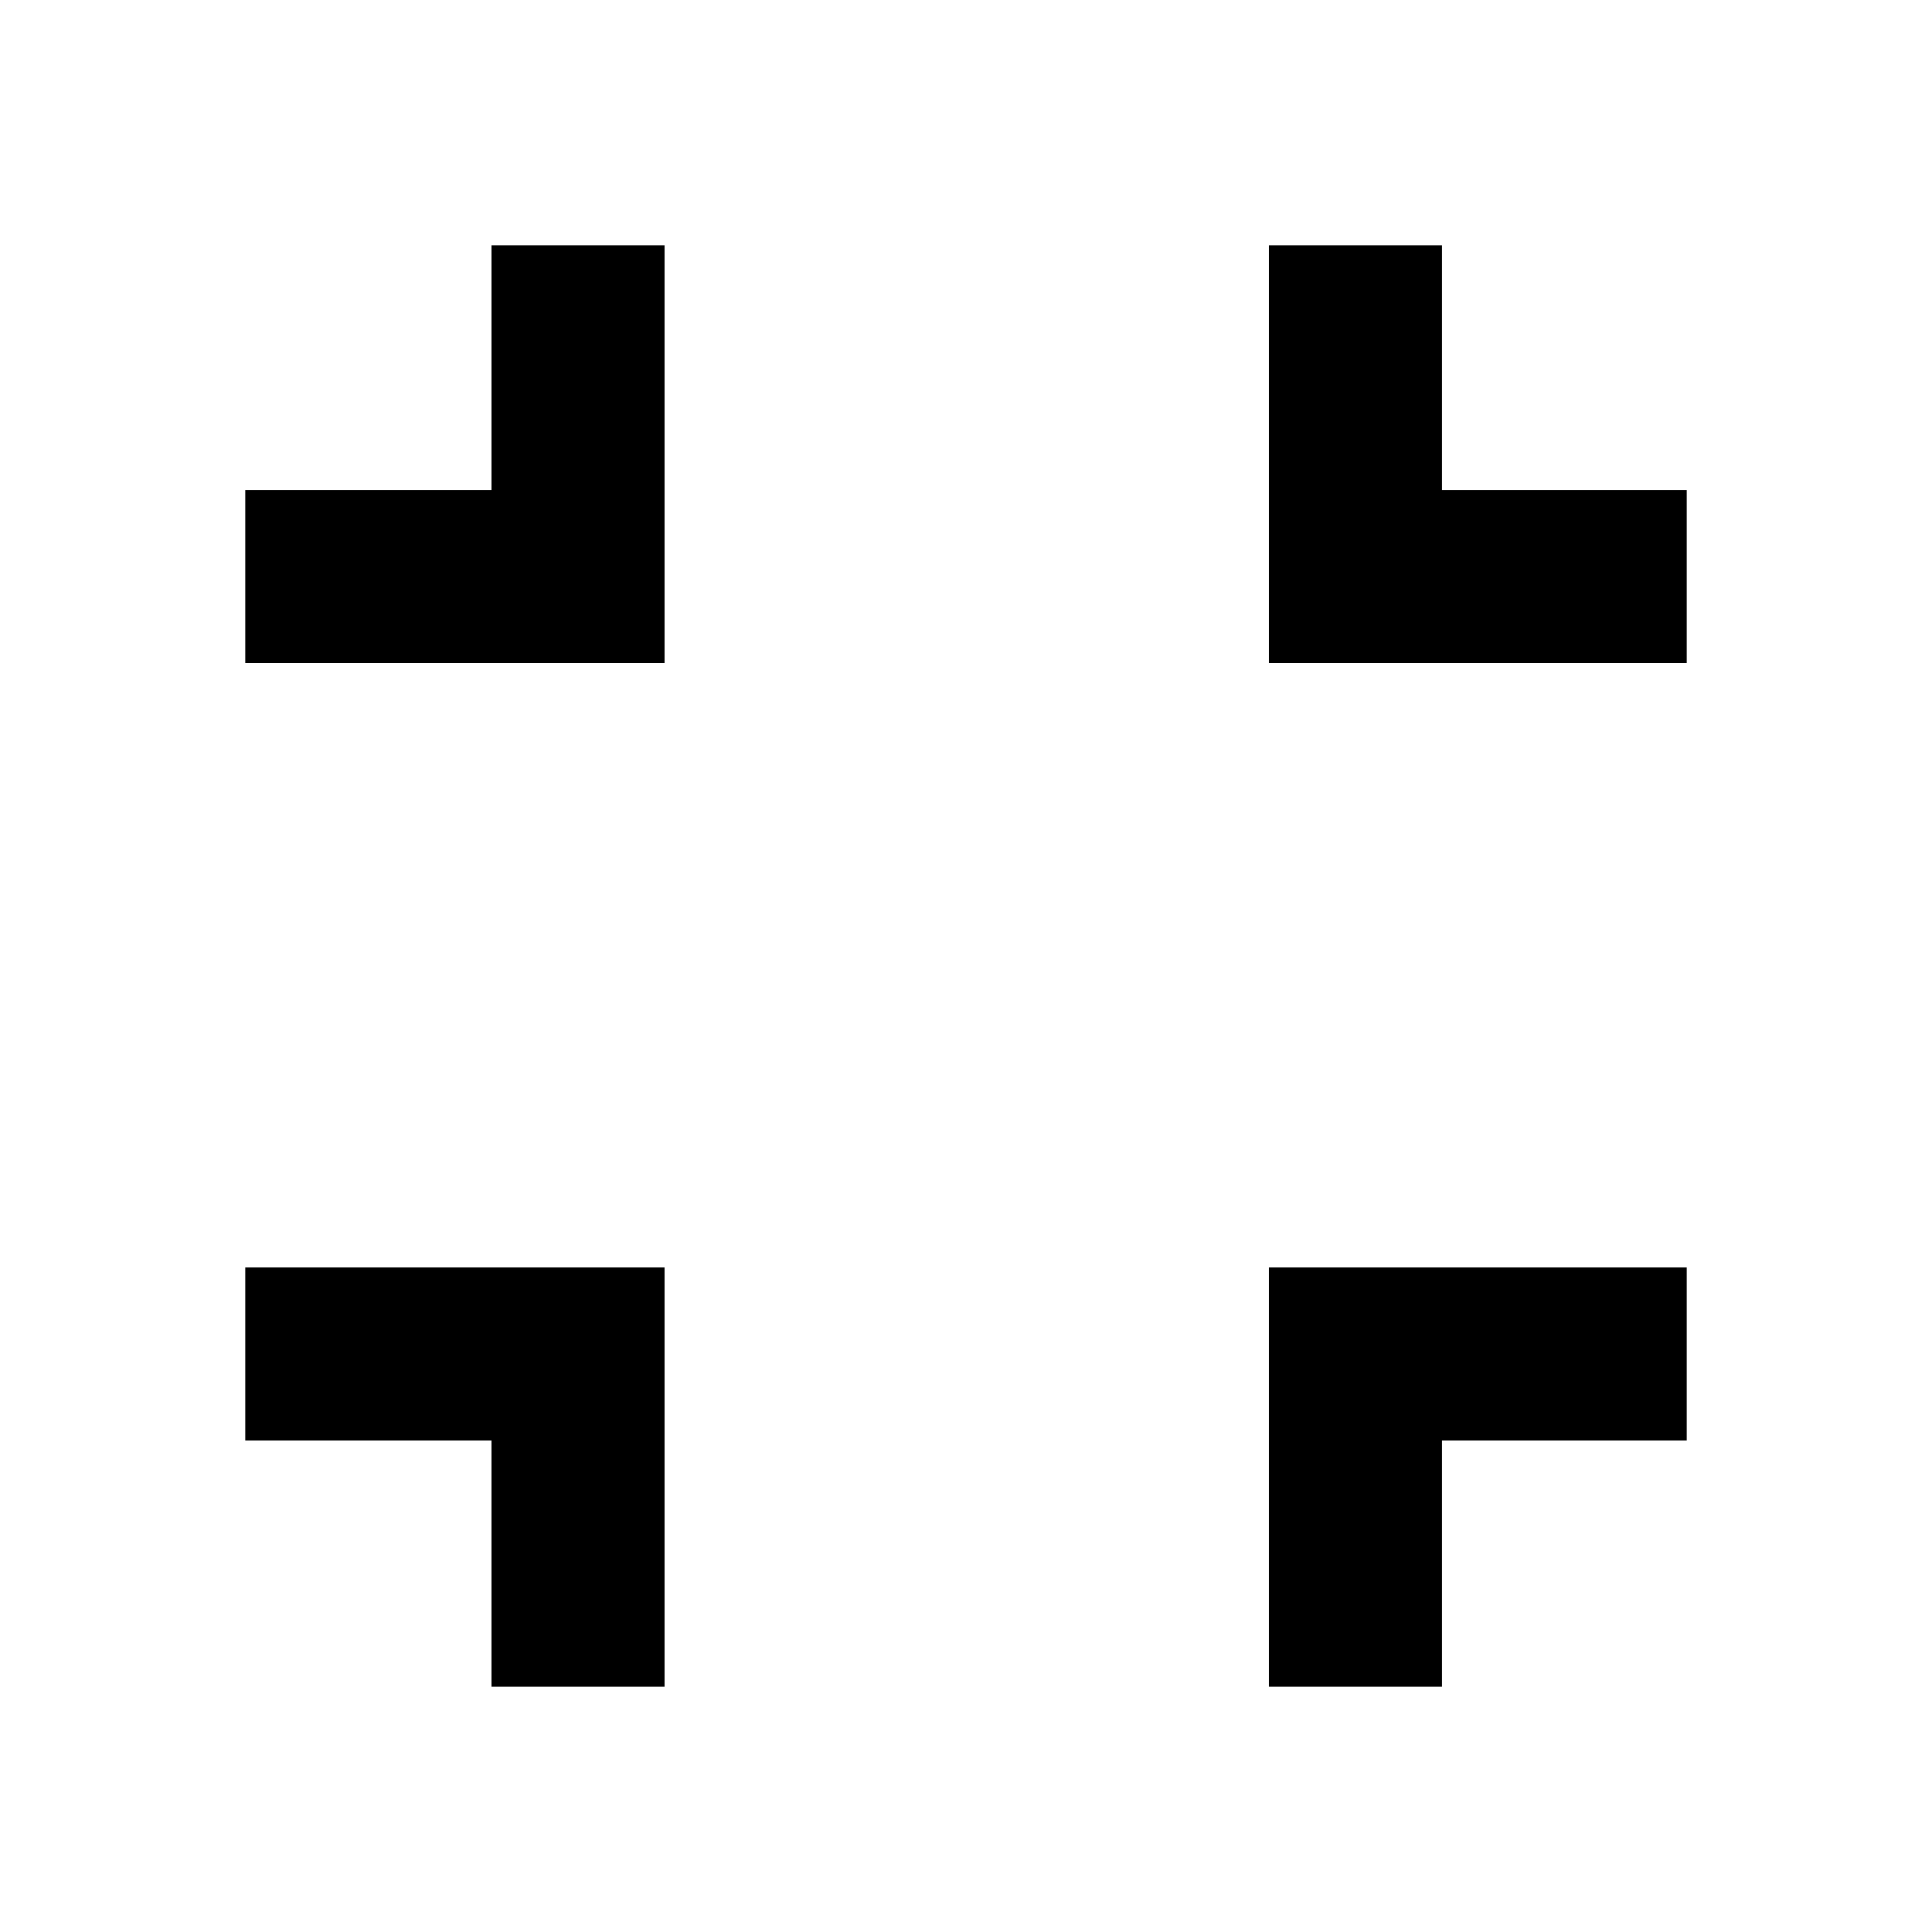 <svg xmlns="http://www.w3.org/2000/svg" height="24" viewBox="0 -960 960 960" width="24"><path d="M244.22-121.87v-122.35H121.87v-86h208.35v208.35h-86Zm386.3 0v-208.35h207.61v86H716.52v122.35h-86ZM121.87-630.52v-86h122.35v-121.61h86v207.61H121.87Zm508.65 0v-207.61h86v121.61h121.61v86H630.52Z"/></svg>